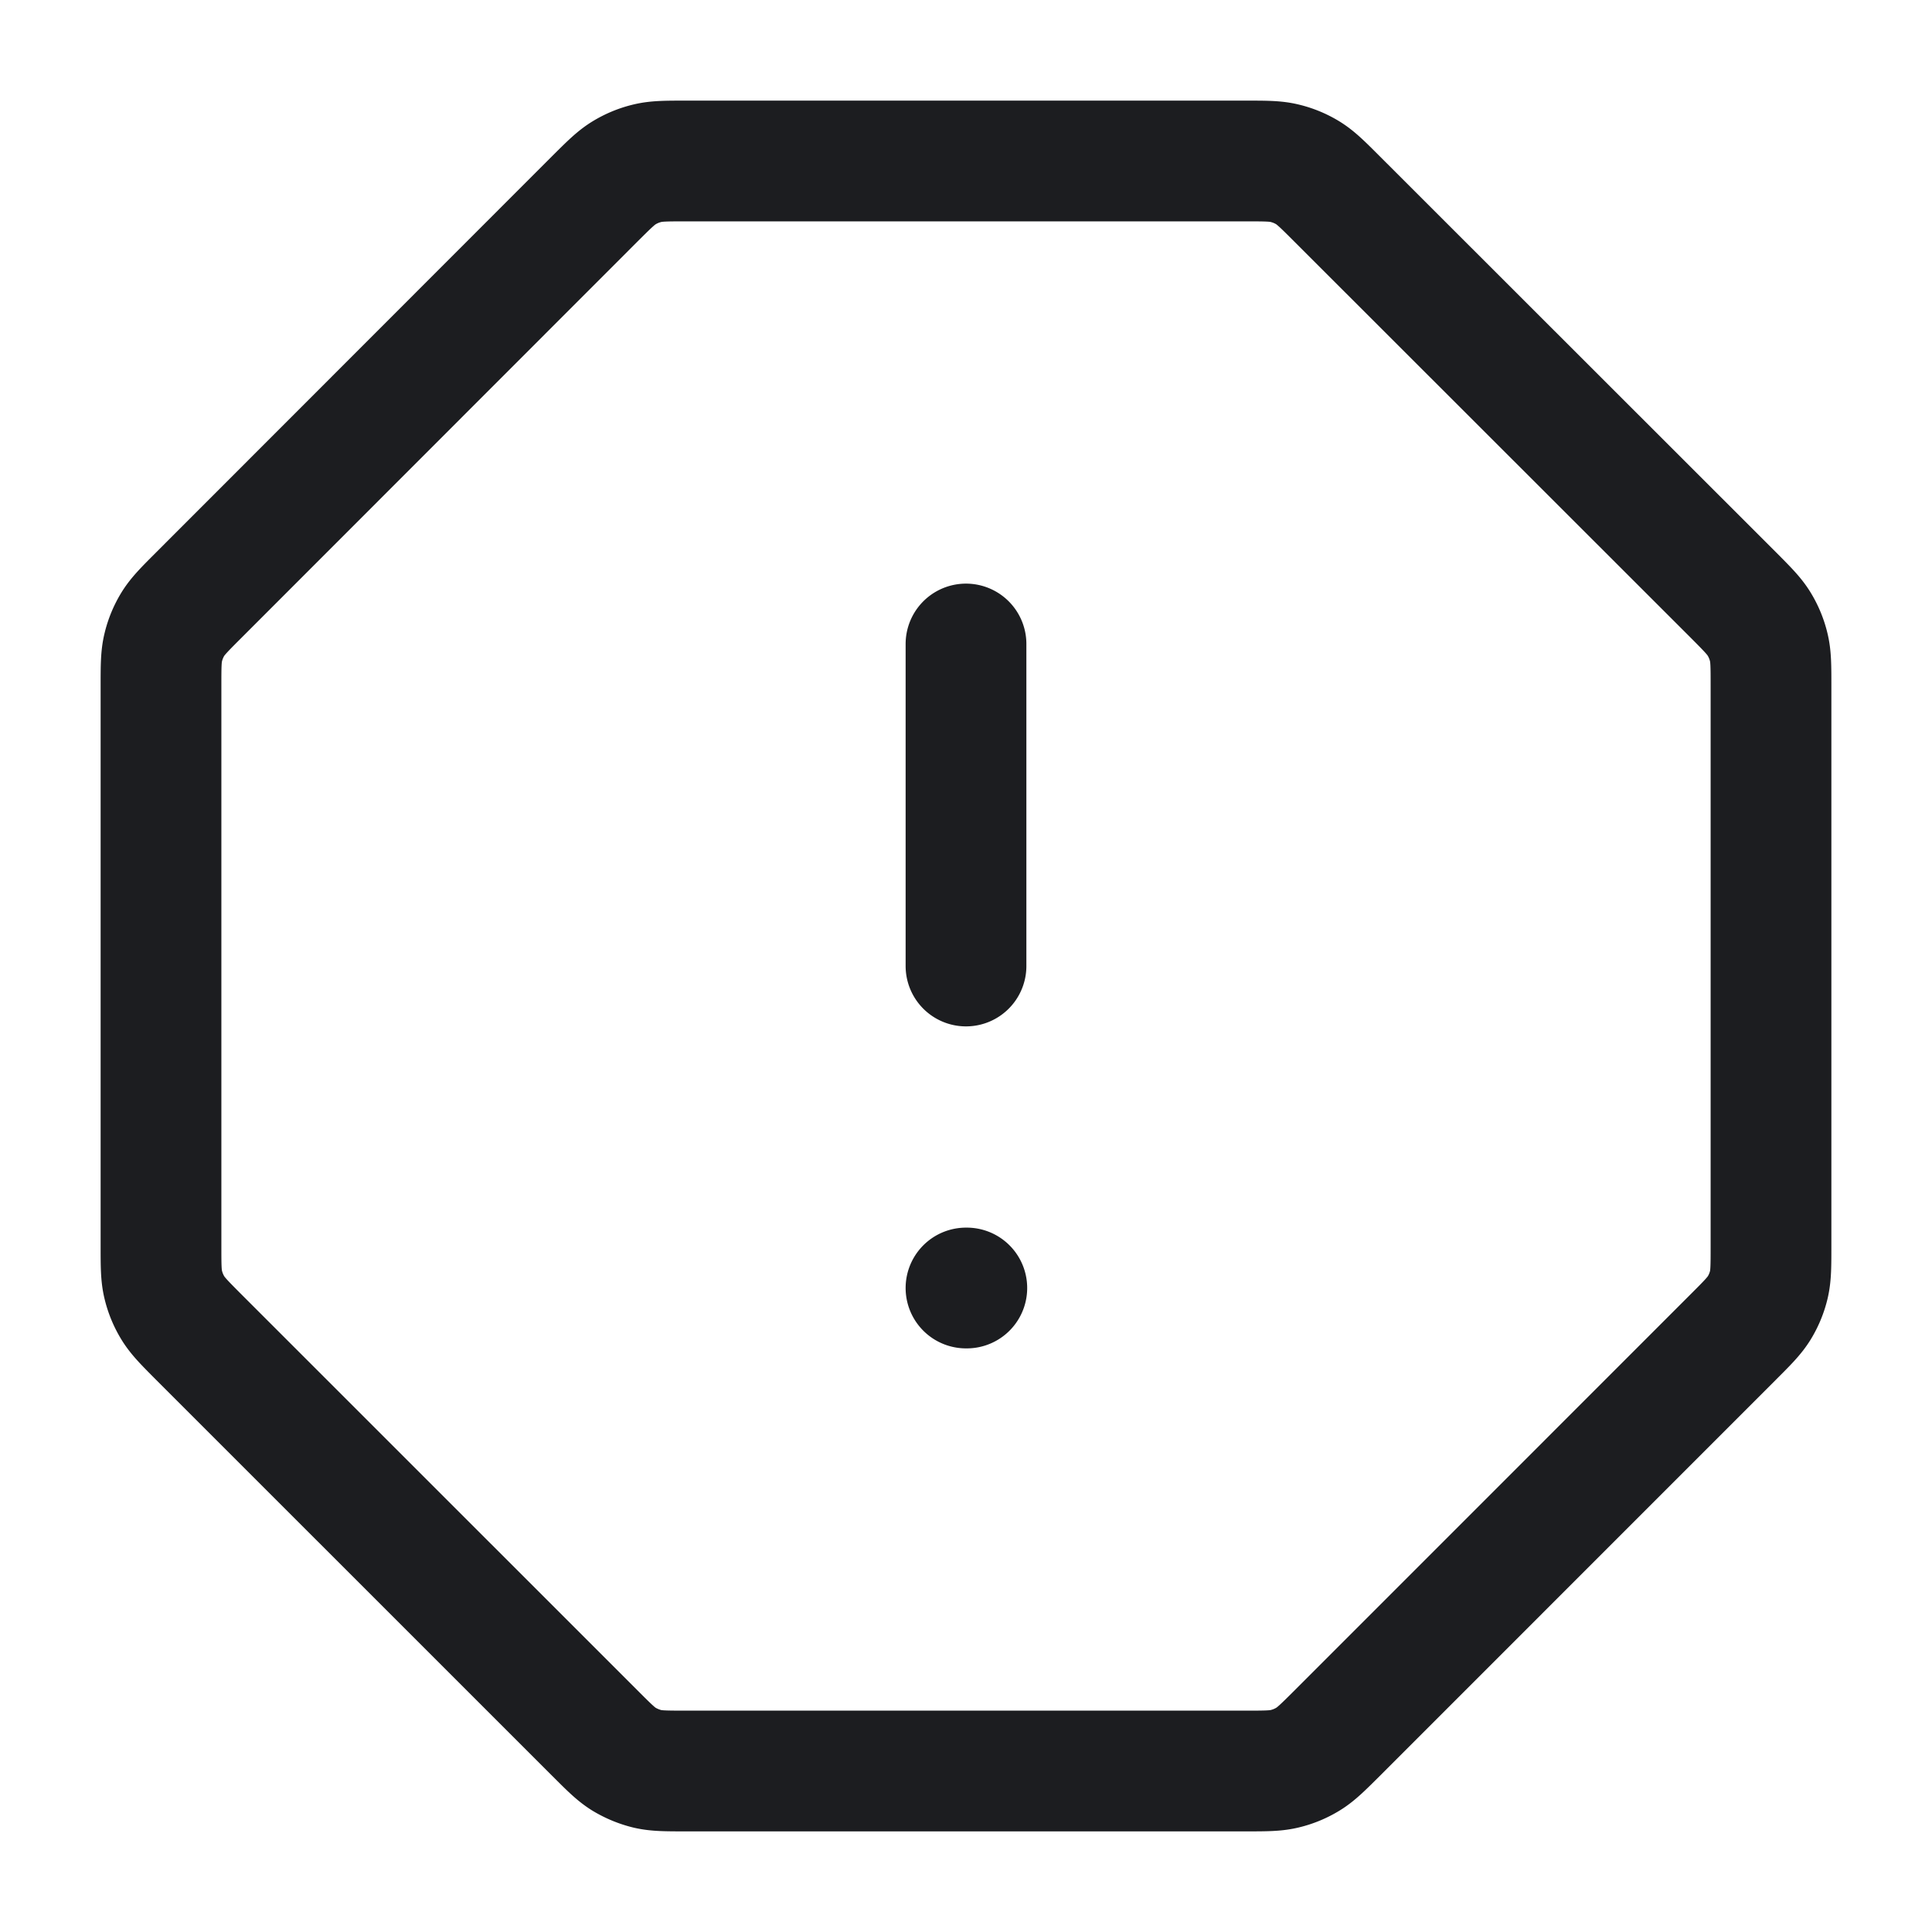 <svg fill="none" xmlns="http://www.w3.org/2000/svg" viewBox="0 0 24 24"><path d="M12 8v4m0 4h.01M2 8.523v6.954c0 .245 0 .367.028.482a1 1 0 0 0 .12.29c.061.1.148.187.32.36l4.923 4.922c.173.173.26.26.36.322.09.054.188.095.29.12.115.027.237.027.482.027h6.954c.245 0 .367 0 .482-.028a.998.998 0 0 0 .29-.12c.1-.061.187-.148.36-.32l4.922-4.923c.173-.173.26-.26.322-.36a.998.998 0 0 0 .12-.29c.027-.115.027-.237.027-.482V8.523c0-.245 0-.367-.028-.482a.998.998 0 0 0-.12-.29c-.061-.1-.148-.187-.32-.36L16.608 2.47c-.173-.173-.26-.26-.36-.322a1 1 0 0 0-.29-.12C15.844 2 15.722 2 15.477 2H8.523c-.245 0-.367 0-.482.028a1 1 0 0 0-.29.12c-.1.061-.187.148-.36.32L2.47 7.392c-.173.173-.26.26-.322.36a1 1 0 0 0-.12.29C2 8.156 2 8.278 2 8.523Z" stroke="#1C1D20" stroke-width="1.5" stroke-linecap="round" stroke-linejoin="round"/></svg>